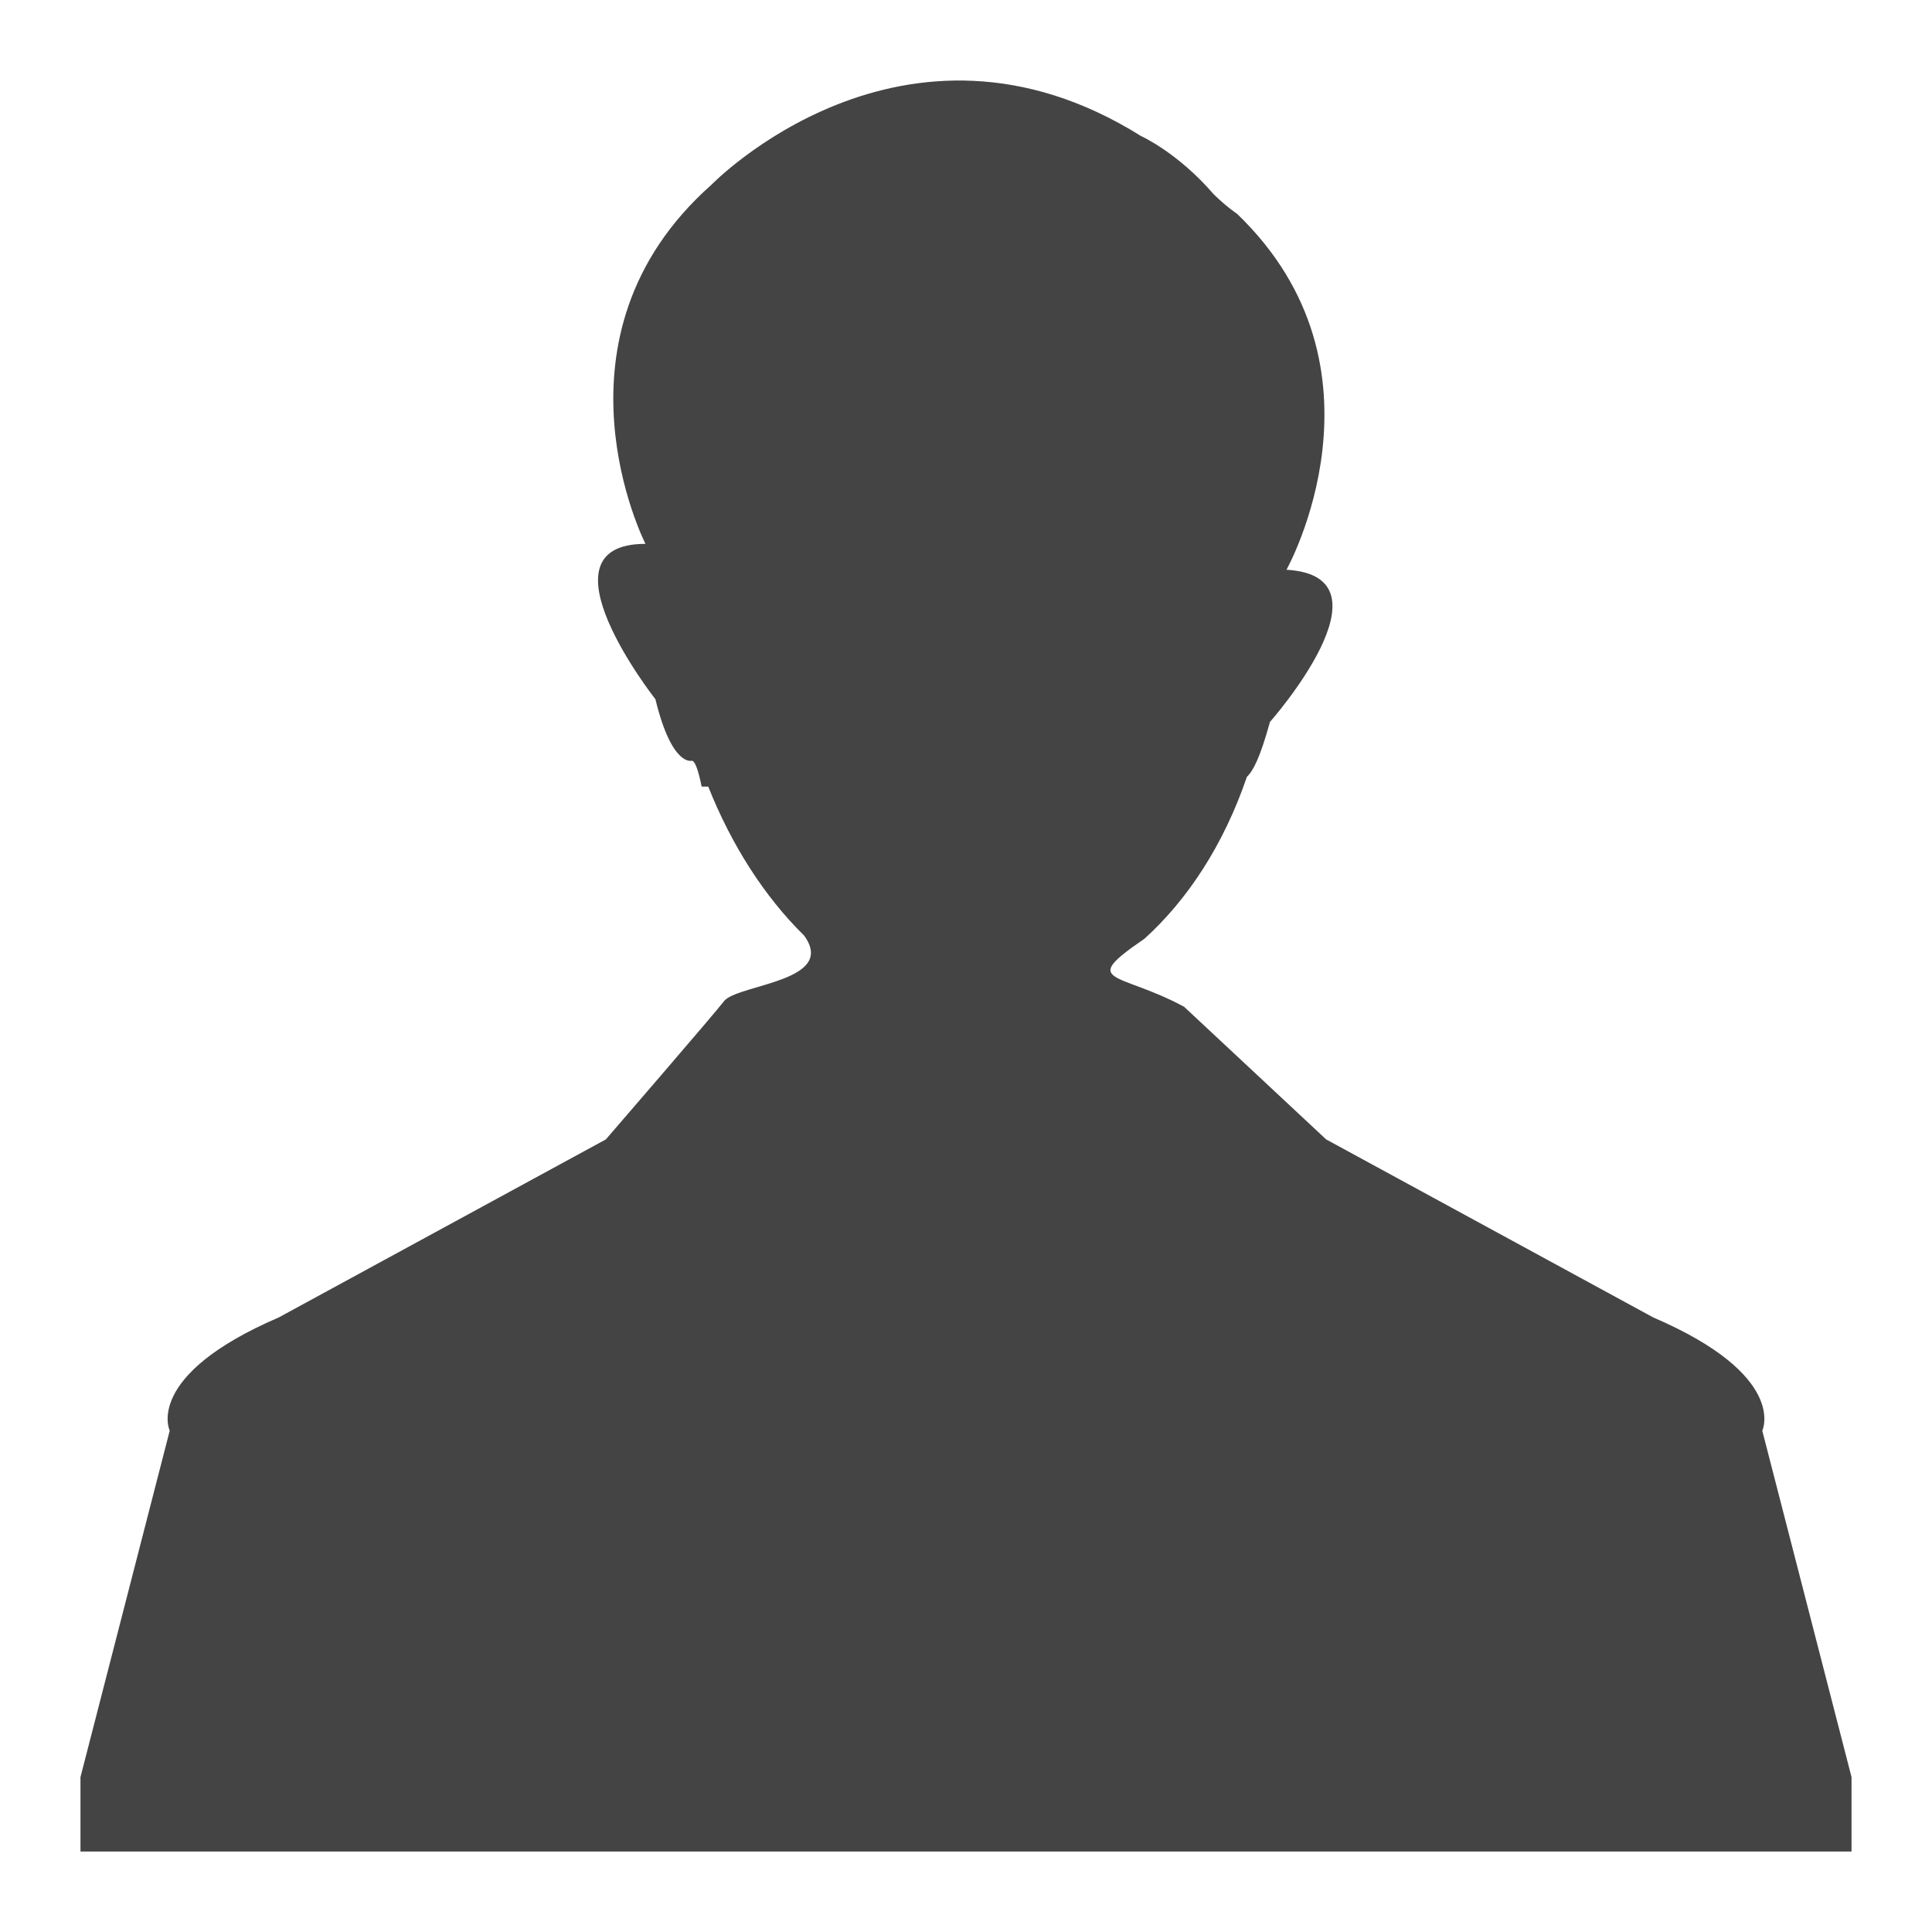 <?xml version="1.0" encoding="UTF-8" standalone="no"?>
<svg width="32px" height="32px" viewBox="0 0 32 32" version="1.1" xmlns="http://www.w3.org/2000/svg" xmlns:xlink="http://www.w3.org/1999/xlink">
    <!-- Generator: Sketch 48.1 (47250) - http://www.bohemiancoding.com/sketch -->
    <title>icons/consumer_protection</title>
    <desc>Created with Sketch.</desc>
    <defs></defs>
    <g id="Symbols" stroke="none" stroke-width="1" fill="none" fill-rule="evenodd">
        <g id="icons/consumer_protection">
            <rect id="Rectangle-2" x="0" y="0" width="32" height="32"></rect>
            <path d="M30.667,30.667 L1.333,30.667 L1.333,29.434 L2.811,23.697 C2.811,23.697 2.373,22.786 4.617,21.821 L10.035,18.872 C10.035,18.872 11.841,16.782 12.005,16.567 C12.279,16.299 13.865,16.246 13.318,15.495 C12.662,14.852 12.114,13.994 11.731,13.029 L11.622,13.029 C11.567,12.761 11.512,12.6 11.458,12.6 C11.458,12.6 11.129,12.707 10.856,11.582 C10.856,11.582 8.831,9.008 10.691,9.008 C10.691,9.008 8.94,5.578 11.786,3.058 C11.786,3.058 14.96,-0.212 18.9,2.254 C18.9,2.254 19.502,2.522 20.104,3.219 C20.323,3.433 20.488,3.54 20.488,3.54 C23.169,6.114 21.308,9.437 21.308,9.437 C23.169,9.544 21.035,11.957 21.035,11.957 C20.871,12.547 20.761,12.761 20.652,12.868 C20.268,13.994 19.667,14.906 18.955,15.549 C17.86,16.299 18.517,16.085 19.612,16.675 L21.965,18.872 L27.383,21.821 C29.627,22.786 29.189,23.697 29.189,23.697 L30.667,29.434 L30.667,30.667 Z" id="Fill-2120" fill="#444444"></path>
        </g>
    </g>
</svg>